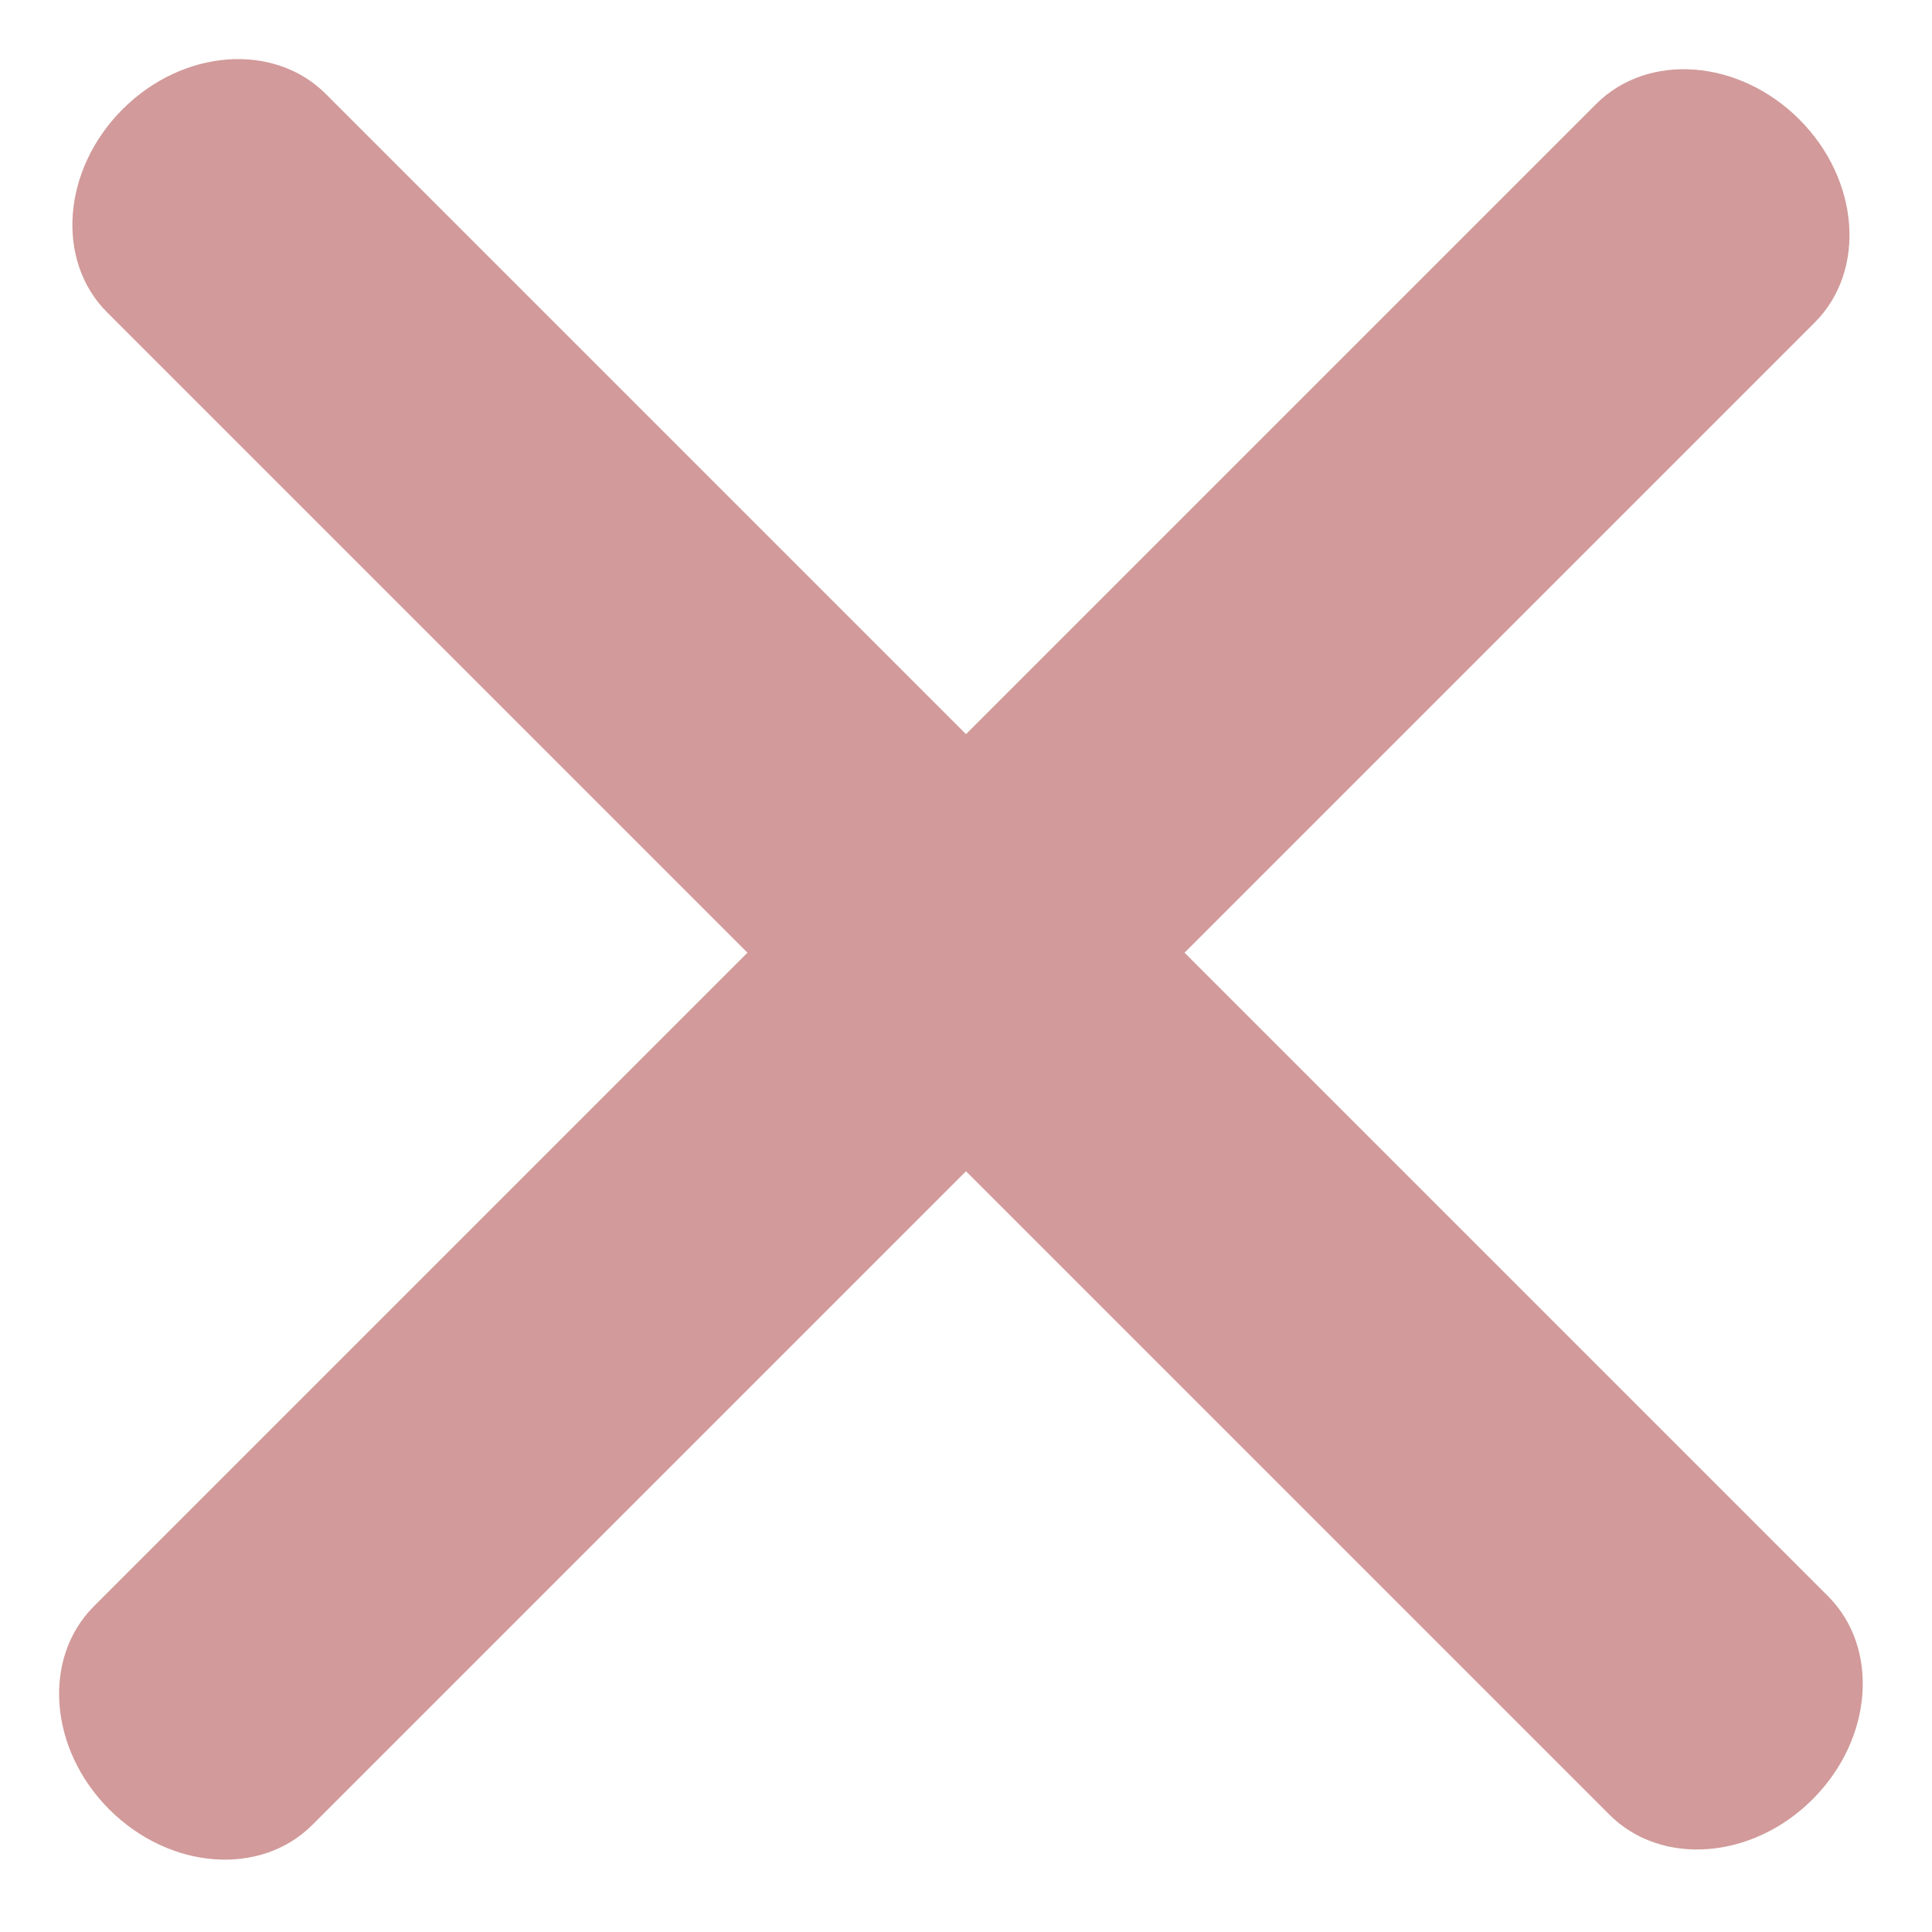<svg width="25" height="25" viewBox="0 0 25 25" fill="none" xmlns="http://www.w3.org/2000/svg">
<g clip-path="url(#clip0_127_9)">
<path d="M20.654 1.346L1.215 20.785C0.544 21.456 0.633 22.633 1.414 23.414C2.195 24.195 3.372 24.285 4.043 23.613L23.482 4.174C24.153 3.503 24.064 2.326 23.283 1.545C22.502 0.764 21.325 0.675 20.654 1.346Z" fill="#D29A9A"/>
<path d="M23.654 20.654L4.215 1.215C3.544 0.544 2.367 0.633 1.586 1.414C0.805 2.195 0.716 3.372 1.387 4.043L20.826 23.482C21.497 24.153 22.674 24.064 23.455 23.283C24.236 22.502 24.325 21.325 23.654 20.654Z" fill="#D29A9A"/>
</g>
<defs>
<clipPath id="clip0_127_9">
<rect width="25" height="25" fill="white"/>
</clipPath>
</defs>
</svg>
